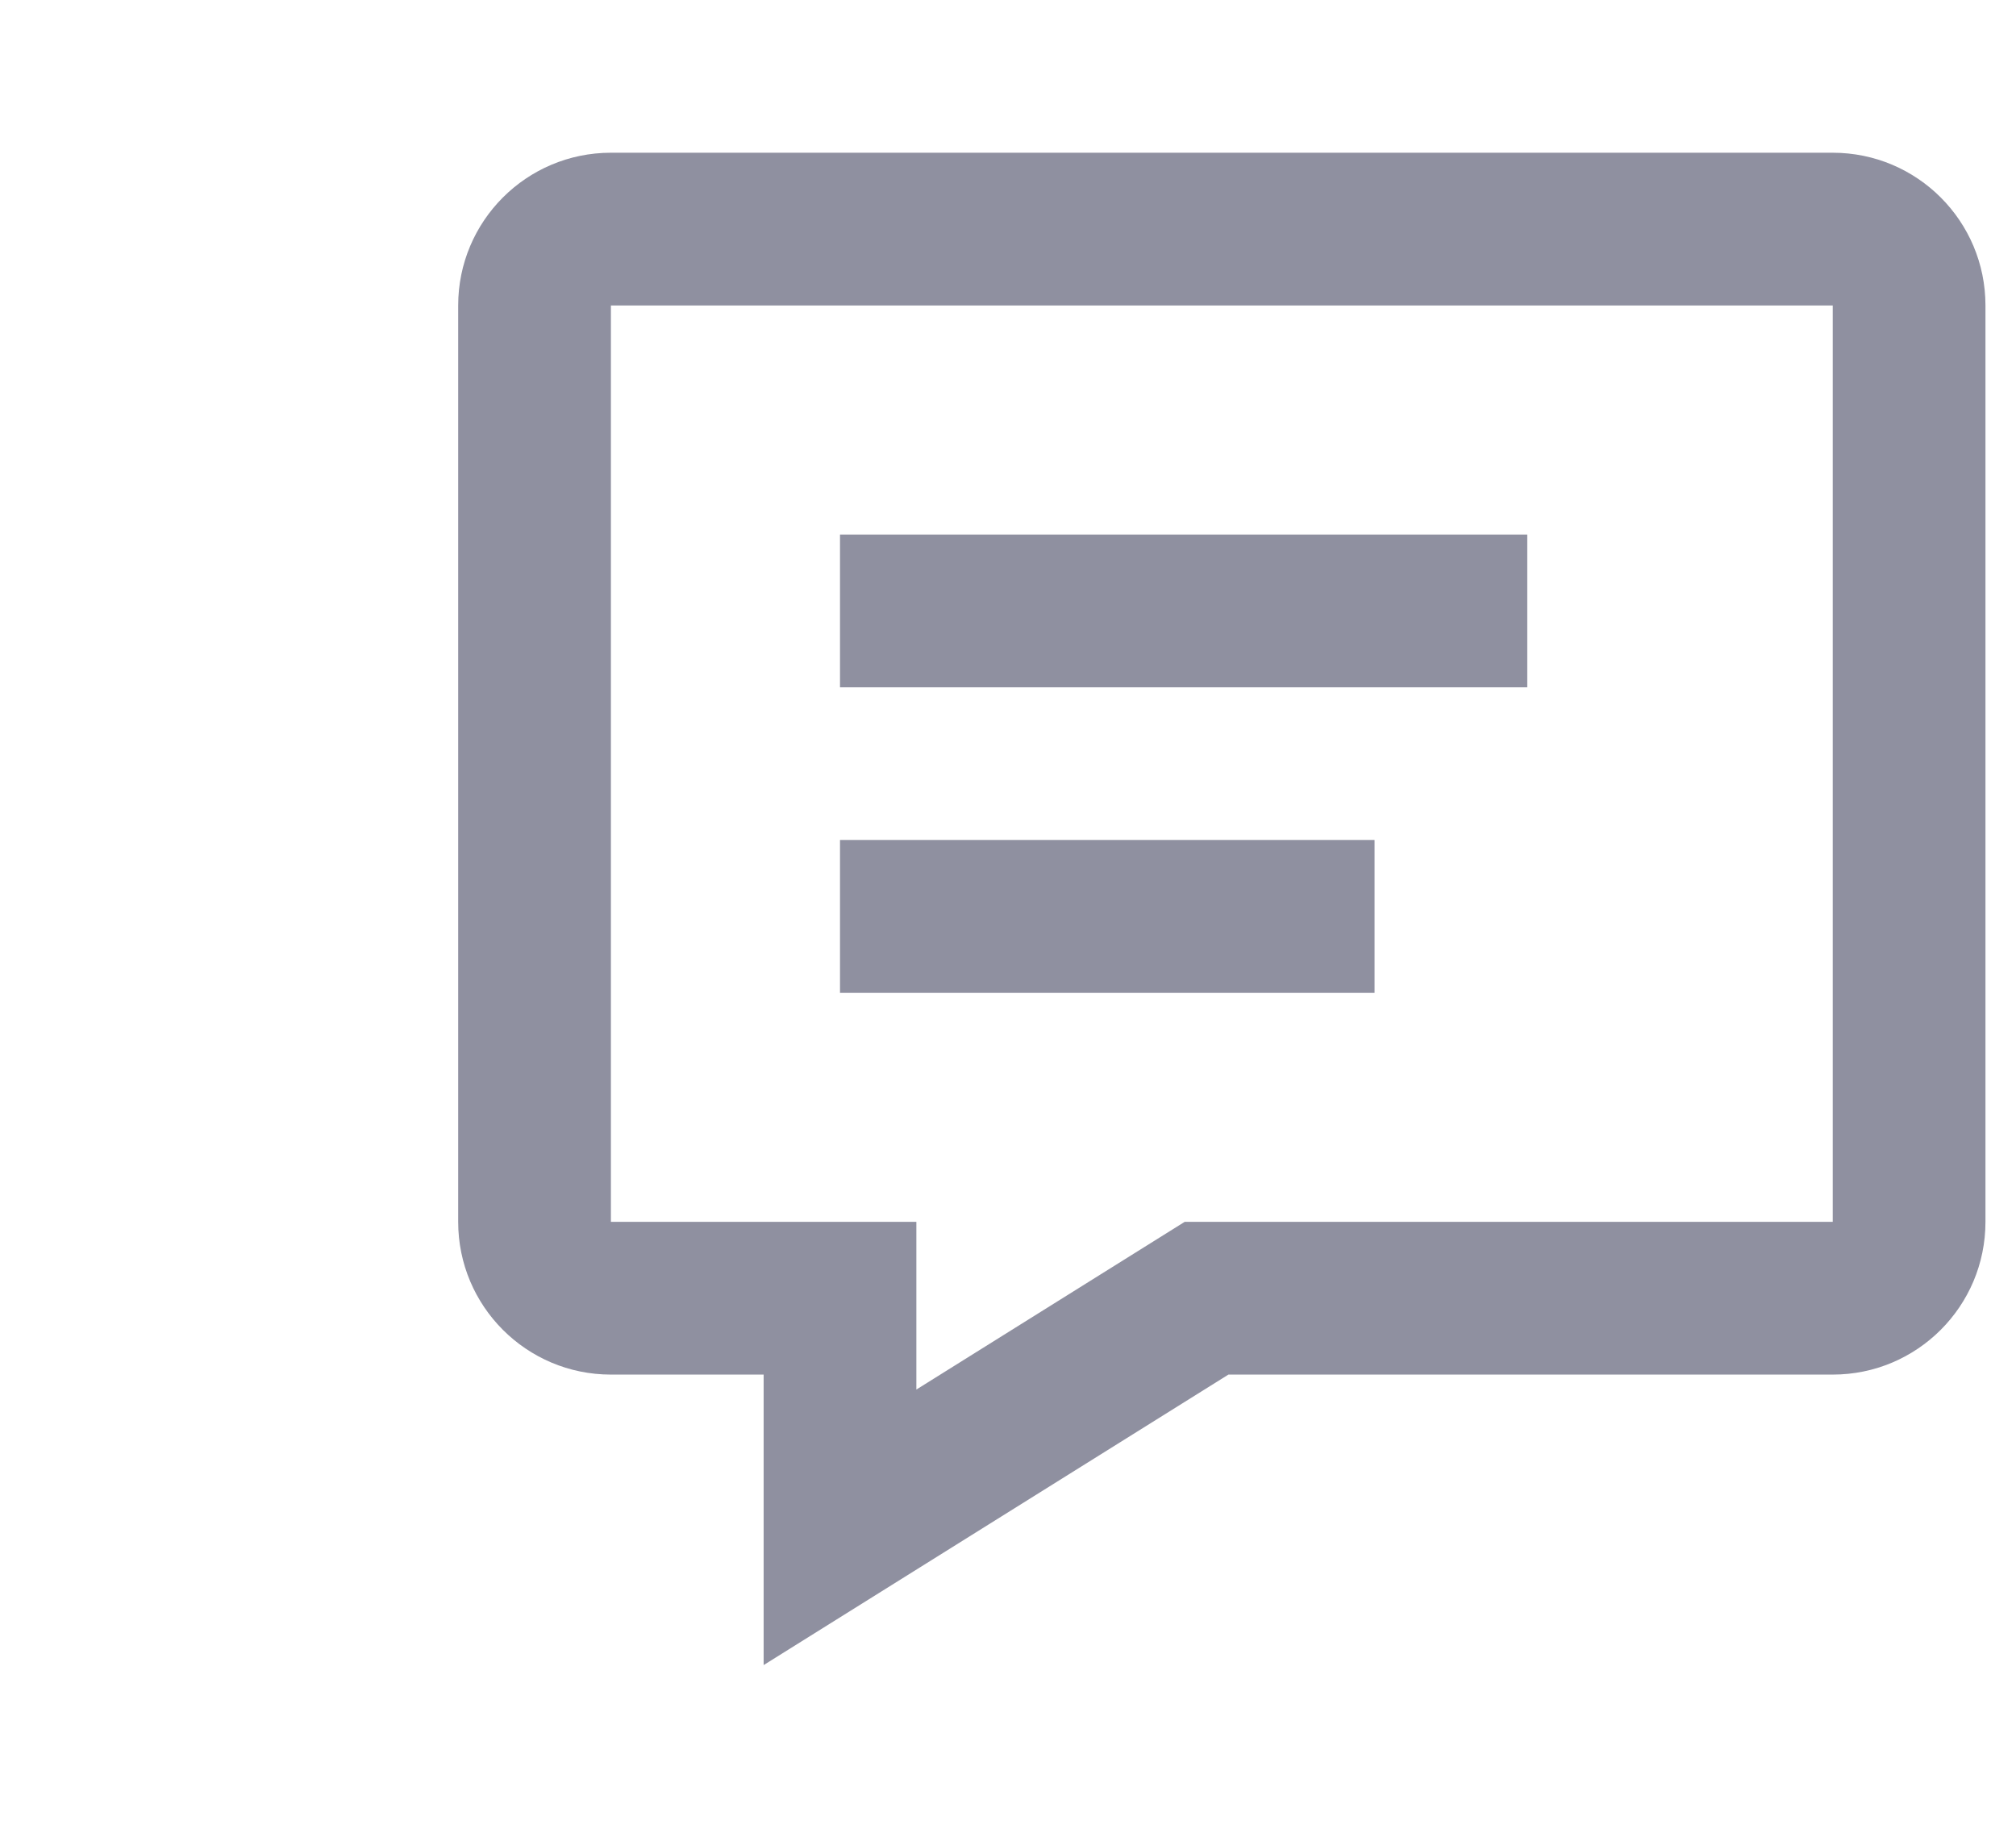 <svg width="33" height="30" viewBox="0 0 33 30" fill="none" xmlns="http://www.w3.org/2000/svg">
<g id="24 / chatting / comment-text">
<path id="icon" fill-rule="evenodd" clip-rule="evenodd" d="M12.5 27.255L20.108 22.5H30C31.381 22.5 32.5 21.381 32.5 20V5C32.5 3.619 31.381 2.5 30 2.5H10C8.619 2.5 7.5 3.619 7.5 5V20C7.5 21.381 8.619 22.5 10 22.5H12.5V27.255ZM19.392 20L15 22.745V20H10V5H30V20H19.392ZM13.75 16.25V13.75H22.5V16.25H13.75ZM13.75 8.75V11.25H25V8.75H13.75Z" fill="#8F90A0"/>
</g>
</svg>
